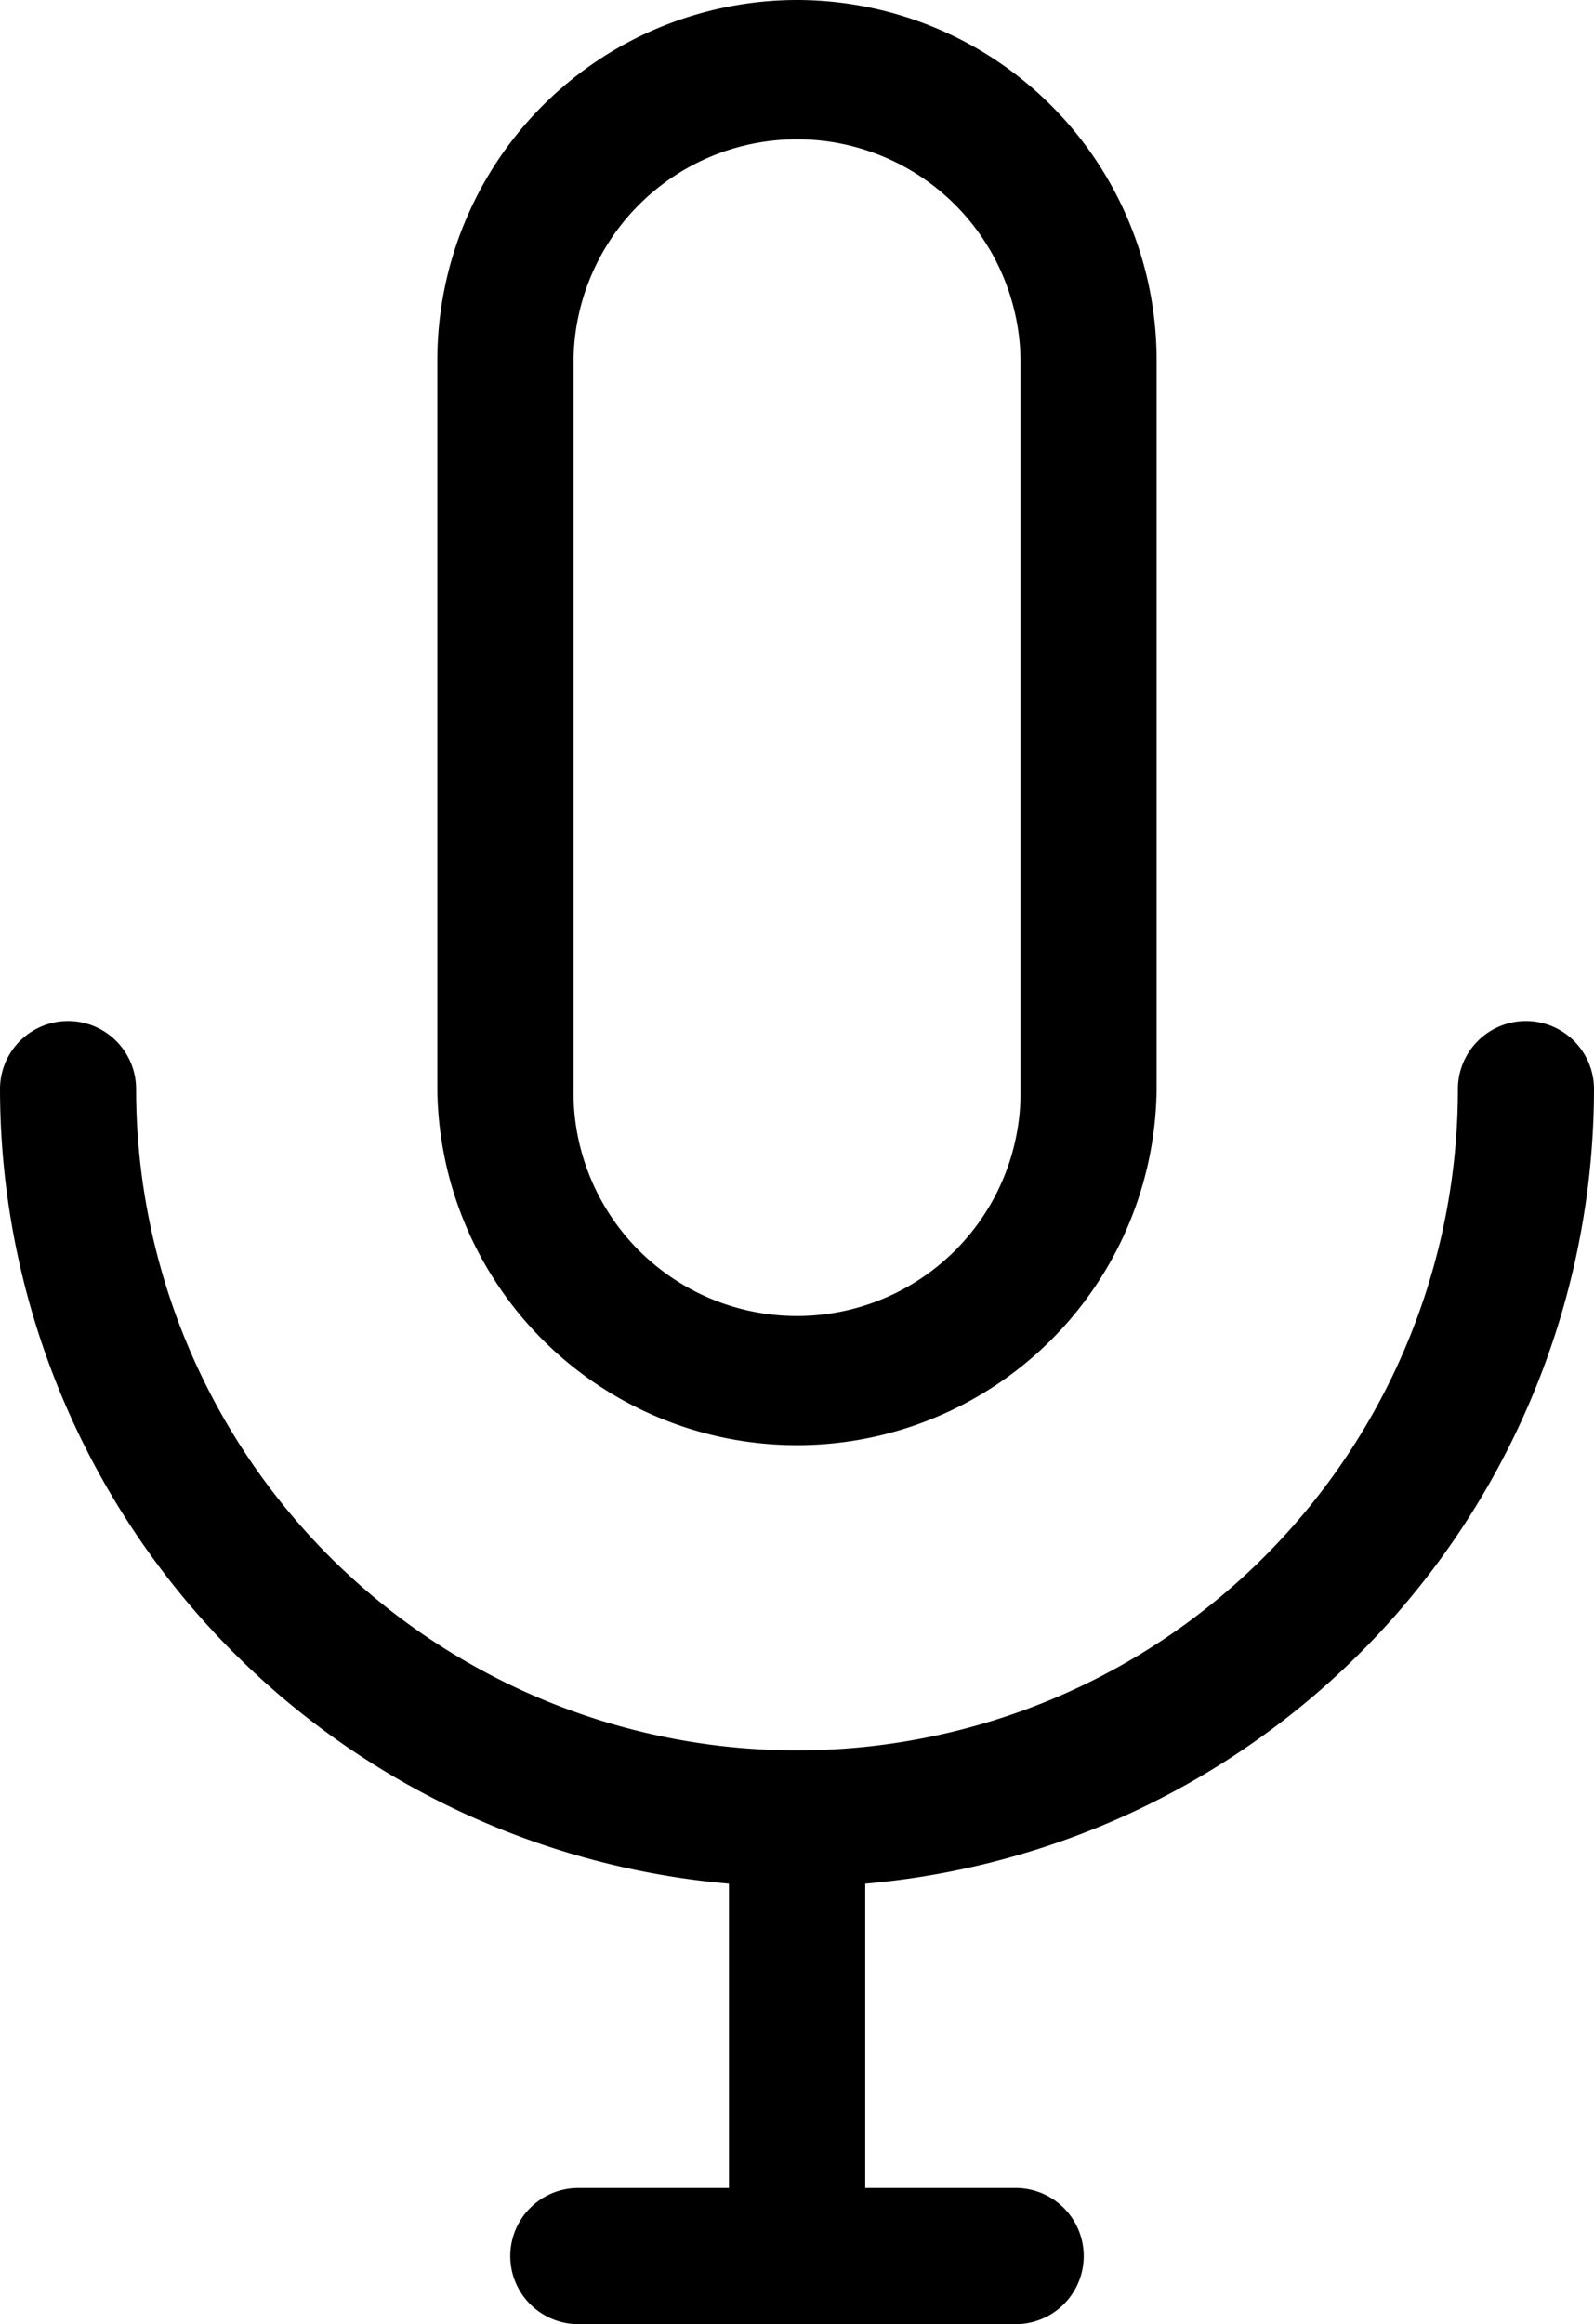 <svg xmlns="http://www.w3.org/2000/svg" width="37.336" height="54.41"><path d="M37.336 25.497a1.594 1.594 0 00-3.188 0 15.48 15.48 0 01-30.96 0 1.594 1.594 0 00-3.188 0 18.692 18.692 0 0017.074 18.6v7.125h-3.528a1.594 1.594 0 000 3.188H23.79a1.594 1.594 0 100-3.188h-3.524v-7.125a18.692 18.692 0 0017.07-18.6z"/><path d="M18.668 0a8.433 8.433 0 00-8.424 8.424V25.5a8.424 8.424 0 0016.847 0V8.424A8.433 8.433 0 0018.668 0zm5.236 25.5a5.236 5.236 0 11-10.471 0V8.424a5.236 5.236 0 0110.471 0z"/></svg>